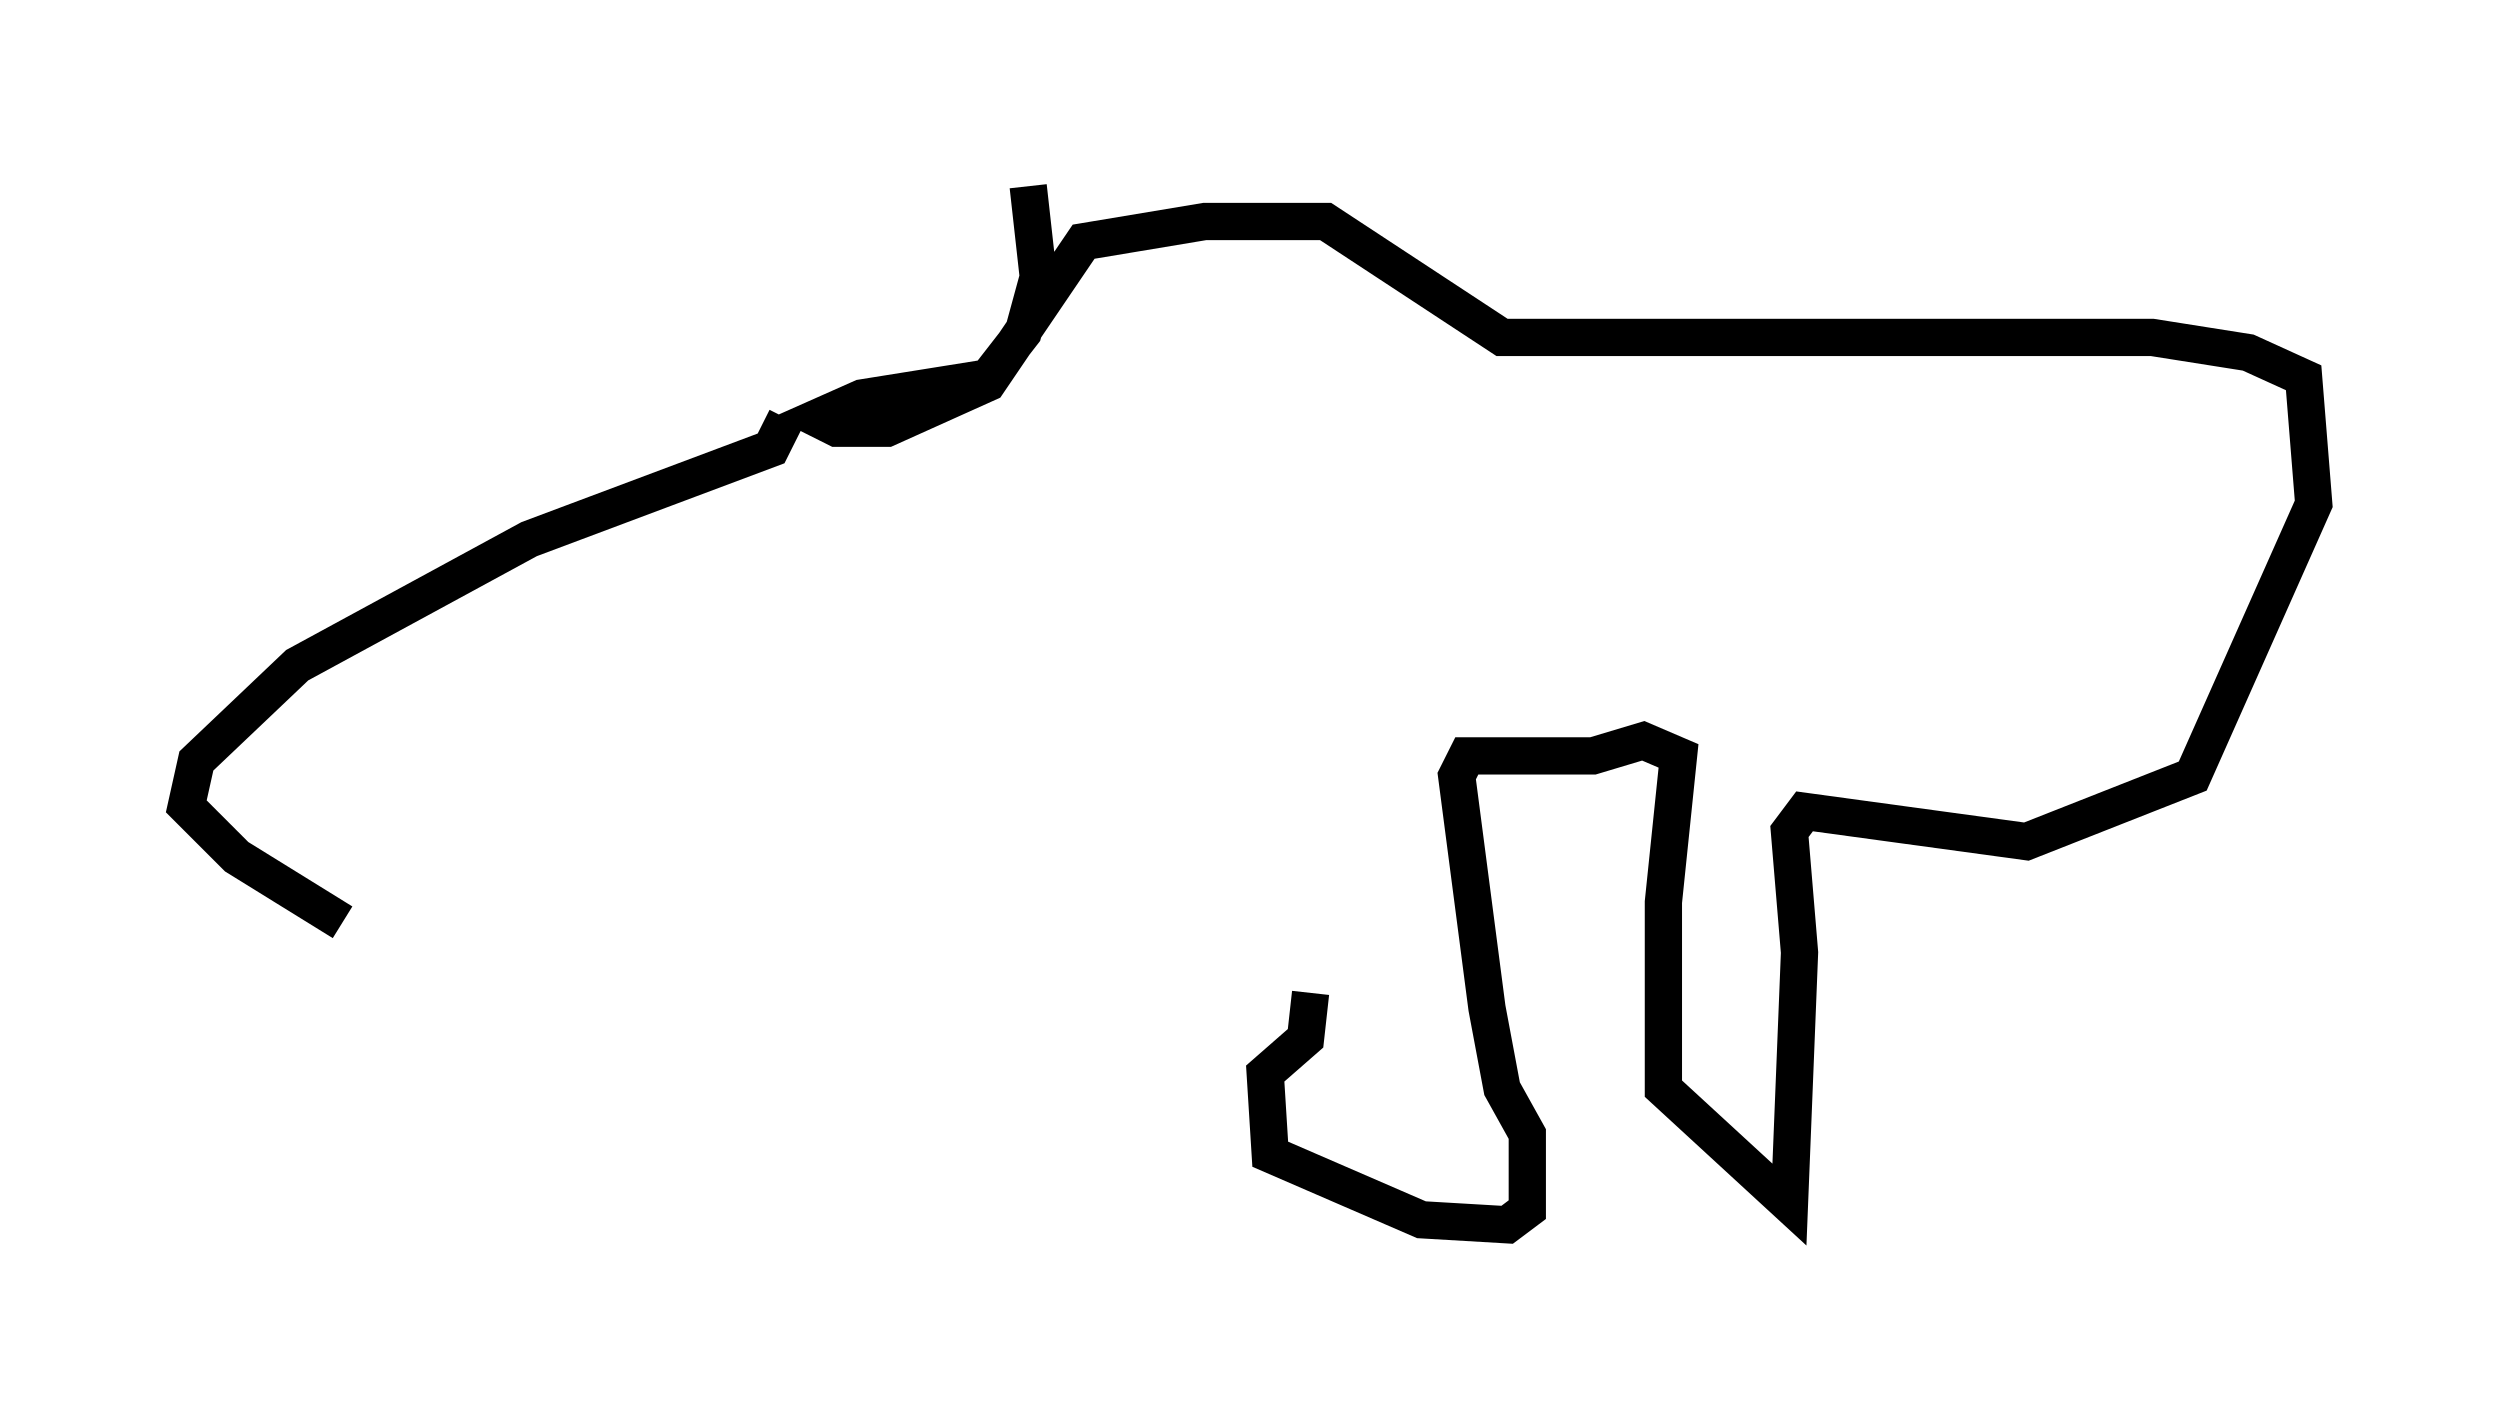 <?xml version="1.0" encoding="utf-8" ?>
<svg baseProfile="full" height="37.875" version="1.1" width="67.104" xmlns="http://www.w3.org/2000/svg" xmlns:ev="http://www.w3.org/2001/xml-events" xmlns:xlink="http://www.w3.org/1999/xlink"><defs /><rect fill="white" height="37.875" width="67.104" x="0" y="0" /><path d="M11.495, 25.297 m-2.3, -0.541 l-2.842, -1.759 -1.353, -1.353 l0.271, -1.218 2.706, -2.571 l6.225, -3.383 6.495, -2.436 l0.406, -0.812 m6.495, -6.225 l0.271, 2.436 -0.406, 1.488 l-0.947, 1.218 -3.383, 0.541 l-1.218, 0.541 0.541, 0.271 l1.353, 0.0 2.706, -1.218 l2.571, -3.789 3.248, -0.541 l3.248, 0.0 4.736, 3.112 l17.456, 0.0 2.571, 0.406 l1.488, 0.677 0.271, 3.383 l-3.248, 7.307 -4.465, 1.759 l-5.954, -0.812 -0.406, 0.541 l0.271, 3.248 -0.271, 6.766 l-3.383, -3.112 0.0, -5.007 l0.406, -3.924 -0.947, -0.406 l-1.353, 0.406 -3.383, 0.0 l-0.271, 0.541 0.812, 6.225 l0.406, 2.165 0.677, 1.218 l0.0, 2.03 -0.541, 0.406 l-2.3, -0.135 -4.059, -1.759 l-0.135, -2.165 1.083, -0.947 l0.135, -1.218 " fill="none" stroke="black" stroke-width="1" /></svg>